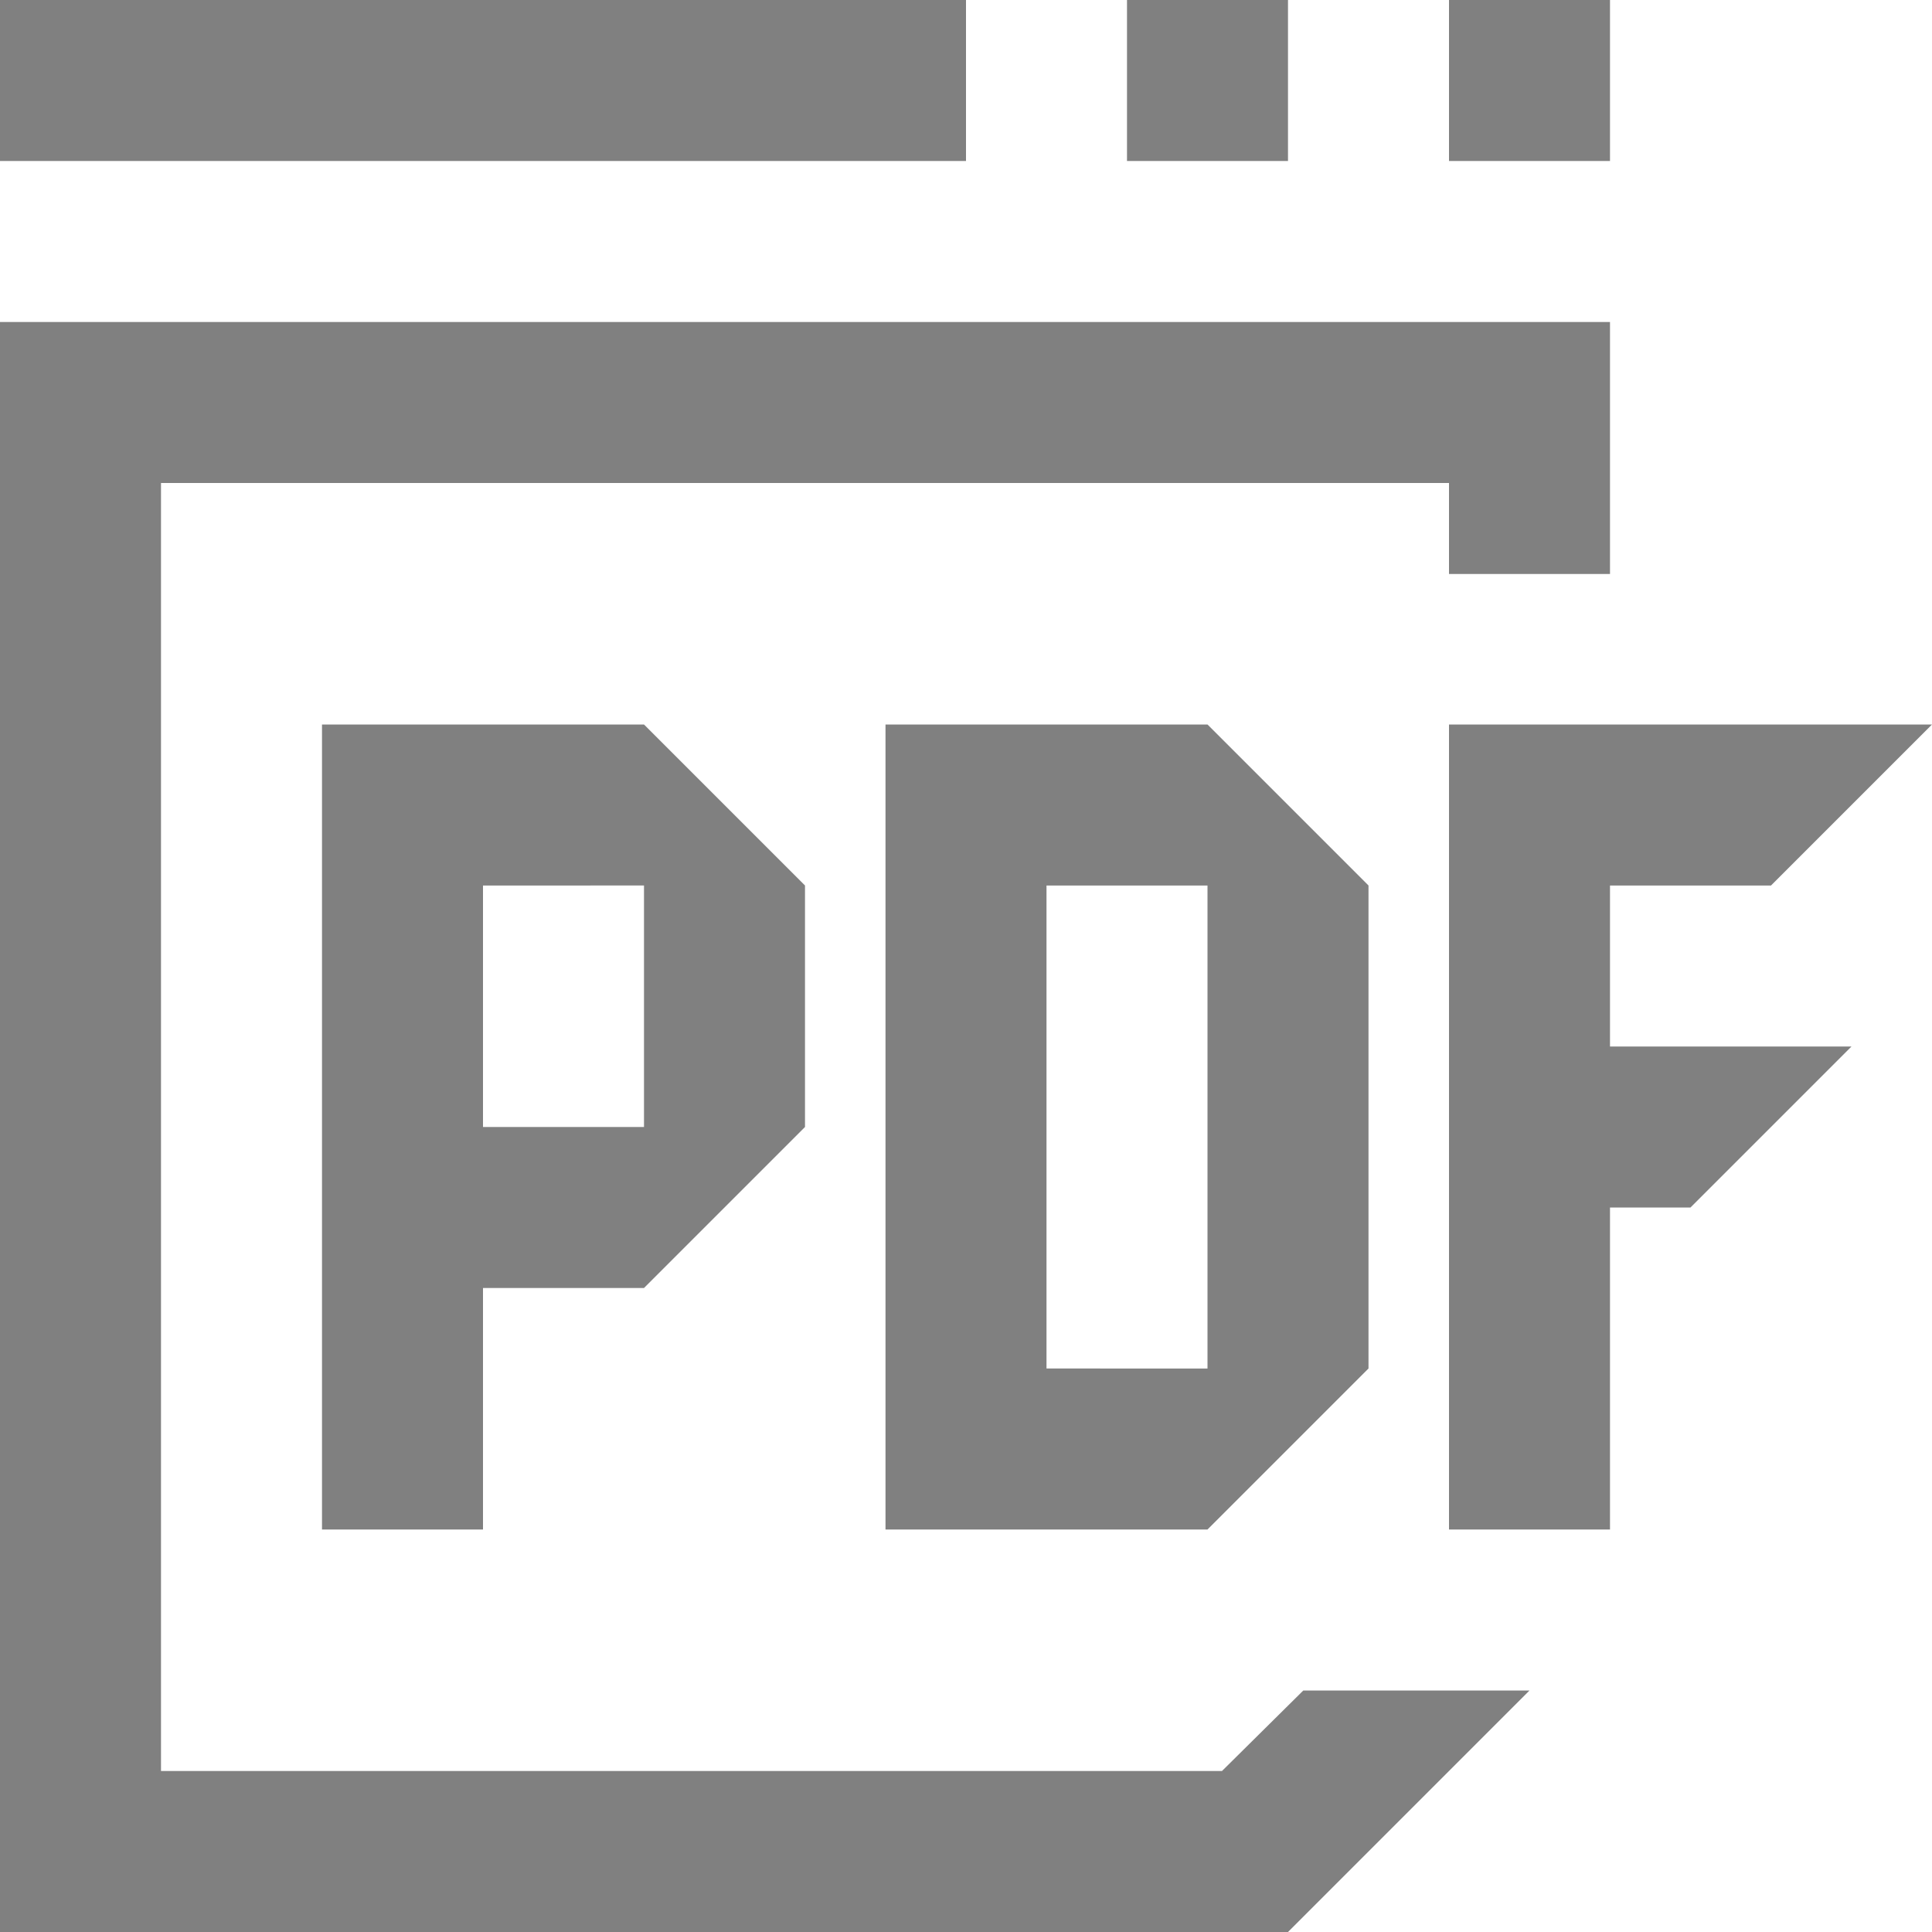 <svg id="Layer_1" data-name="Layer 1" xmlns="http://www.w3.org/2000/svg" viewBox="0 0 24 24">
  <defs>
    <style>
      .cls-1 {
        fill: gray;
      }
    </style>
  </defs>
  <title>pdfviewer</title>
  <path class="cls-1" d="M12,0H0V2H12Zm4,0H14V2h2Zm4,0H18V2h2ZM4,19H6V16H8l2-2V11L8,9H4Zm2-8H8v3H6Zm14,0h2l2-2H18V19h2V15h1l2-2H20Zm-9,8h4l2-2V11L15,9H11Zm2-8h2v6H13Zm2.18,11H2V6H18V7.13h2V4H0V24H16l3-3H16.19Z"/>
</svg>
